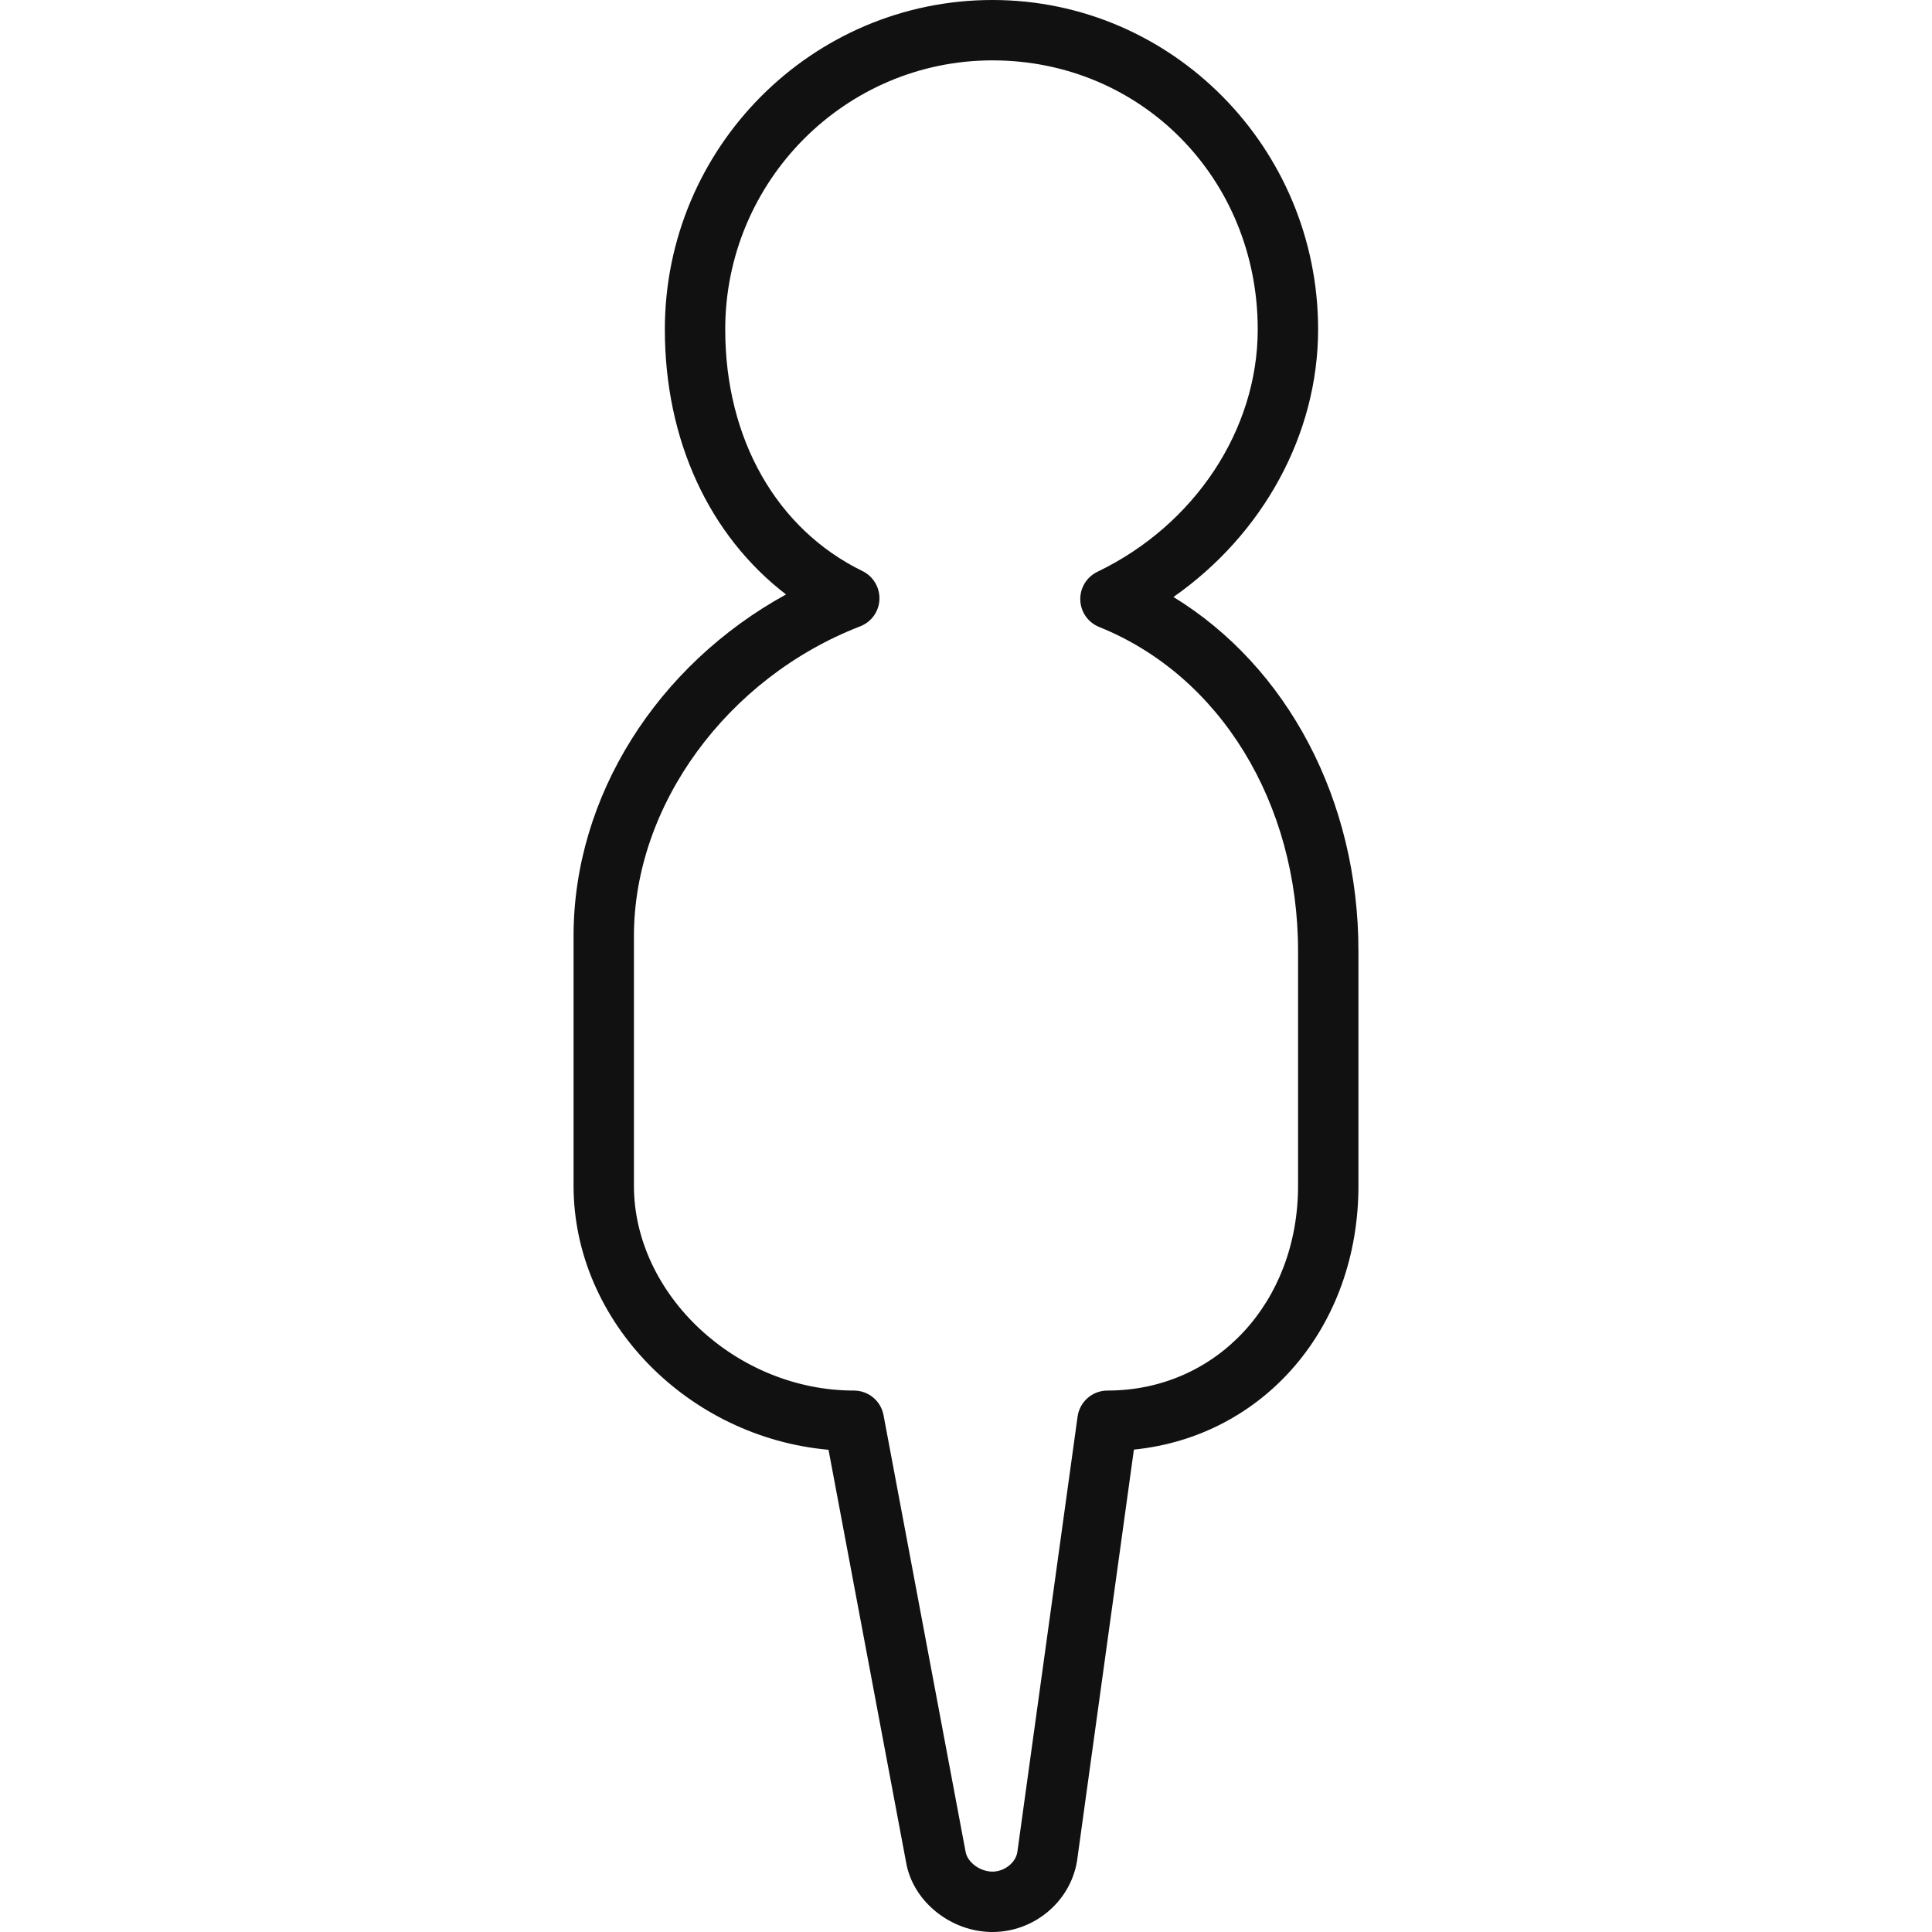 <?xml version="1.0" encoding="utf-8"?>
<!DOCTYPE svg PUBLIC "-//W3C//DTD SVG 1.1//EN" "http://www.w3.org/Graphics/SVG/1.1/DTD/svg11.dtd">
<svg version="1.1" id="Layer_1" xmlns="http://www.w3.org/2000/svg"
     width="800px" height="800px" viewBox="0 0 13 32" enable-background="new 0 0 13 32" xml:space="preserve">
<g>
	<path fill="#111111" d="M0,15.502v4.138c0,2.247,1.895,4.166,4.223,4.373l1.285,6.834C5.619,31.493,6.247,32,6.938,32
		c0.685,0,1.286-0.496,1.4-1.169l0.943-6.821C11.43,23.792,13,21.987,13,19.64v-3.886c0-2.507-1.177-4.711-3.064-5.866
		c1.48-1.035,2.396-2.691,2.396-4.432C12.332,2.447,9.912,0,6.938,0C3.946,0,1.512,2.447,1.512,5.456
		c0,1.835,0.735,3.413,2.007,4.39C1.382,11.02,0,13.193,0,15.502z M4.747,10.374c0.186-0.071,0.311-0.246,0.319-0.444
		c0.008-0.199-0.102-0.384-0.28-0.471C3.362,8.765,2.512,7.268,2.512,5.456C2.512,2.999,4.498,1,6.938,1
		c2.464,0,4.394,1.957,4.394,4.456c0,1.662-1.042,3.238-2.656,4.015C8.498,9.557,8.386,9.74,8.393,9.938
		c0.006,0.198,0.129,0.373,0.313,0.447C10.707,11.19,12,13.297,12,15.754v3.886c0,1.934-1.357,3.392-3.157,3.392
		c-0.25,0-0.461,0.185-0.495,0.432L7.35,30.679C7.32,30.855,7.135,31,6.938,31c-0.204,0-0.415-0.153-0.445-0.33l-1.359-7.231
		c-0.044-0.236-0.25-0.407-0.491-0.407C2.702,23.032,1,21.447,1,19.64v-4.138C1,13.338,2.541,11.229,4.747,10.374z"/>
</g>
</svg>
